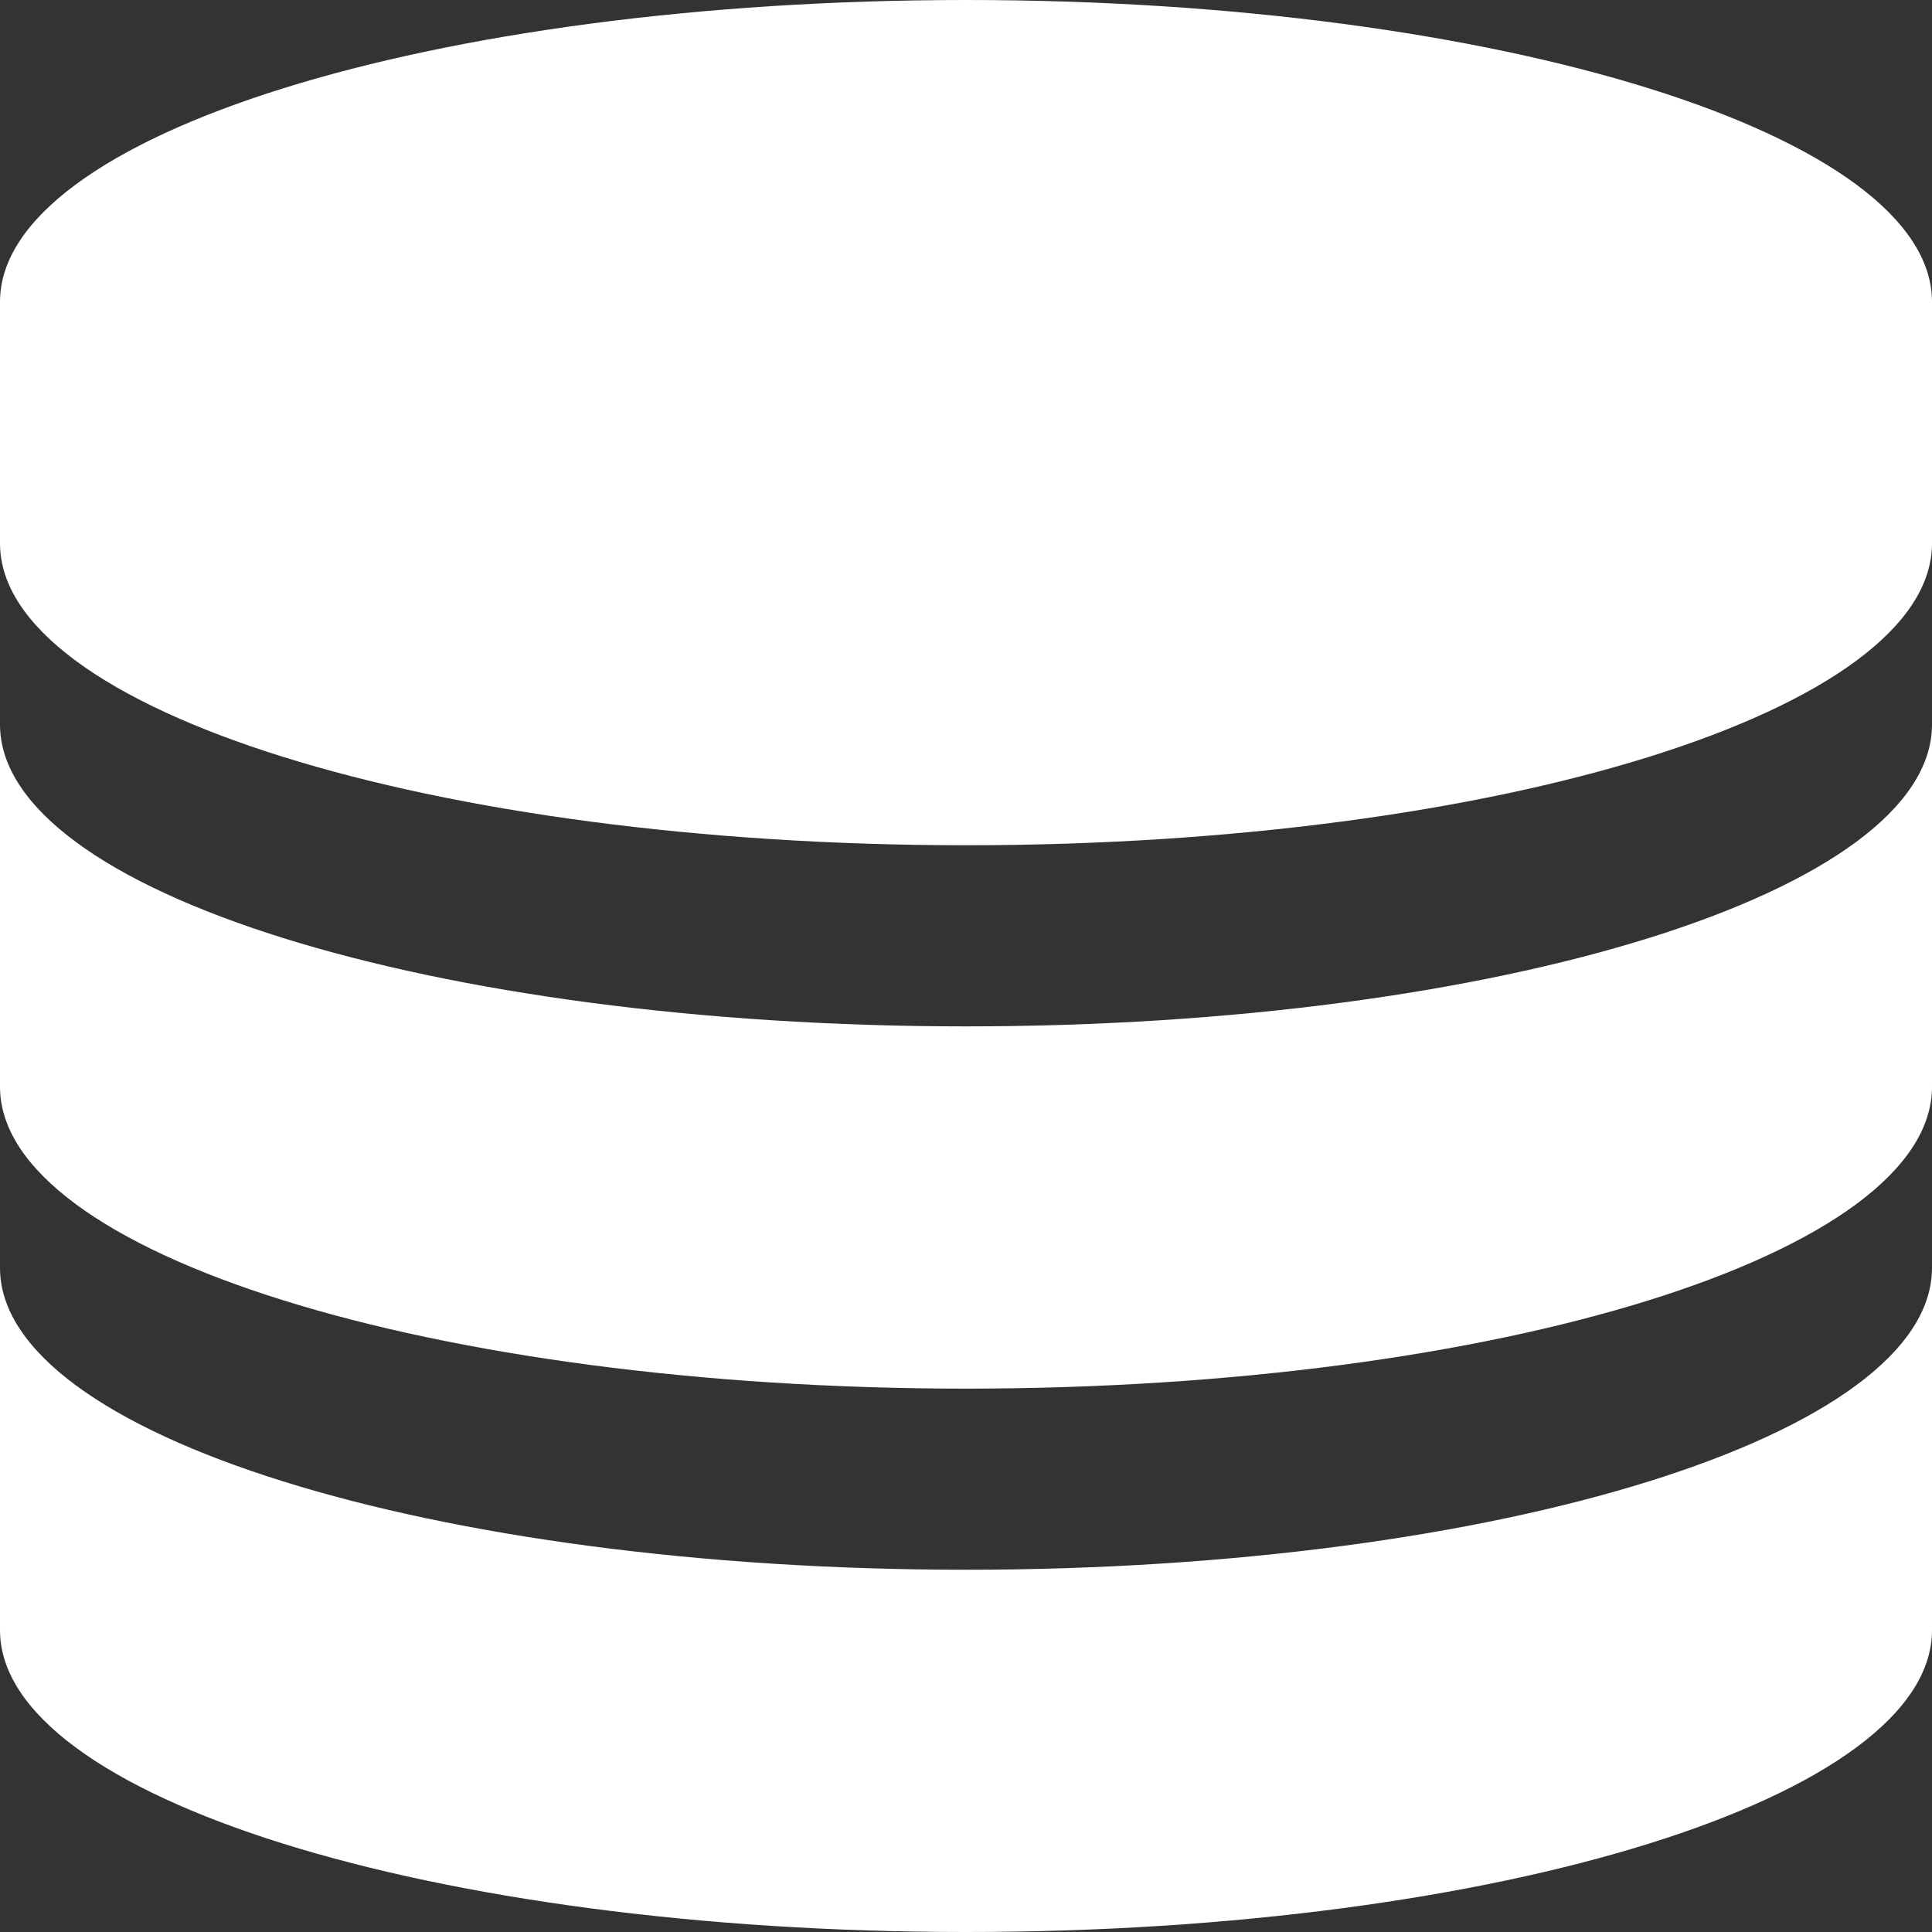 <?xml version="1.0" encoding="utf-8"?>
<!-- Generated by IcoMoon.io -->
<!DOCTYPE svg PUBLIC "-//W3C//DTD SVG 1.1//EN" "http://www.w3.org/Graphics/SVG/1.1/DTD/svg11.dtd">
<svg version="1.1" xmlns="http://www.w3.org/2000/svg" xmlns:xlink="http://www.w3.org/1999/xlink" width="512" height="512" viewBox="0 0 512 512">
<rect x="0" y="0" width="512" height="512" fill="#333333" stroke="none"/>
<g id="icomoon-ignore">
</g>
<path fill="white" d="M256 0c-141.385 0-256 35.817-256 80v64c0 44.183 114.615 80 256 80s256-35.817 256-80v-64c0-44.183-114.615-80-256-80z"></path>
<path fill="white" d="M256 272c-141.385 0-256-35.817-256-80v96c0 44.183 114.615 80 256 80s256-35.817 256-80v-96c0 44.183-114.615 80-256 80z"></path>
<path fill="white" d="M256 416c-141.385 0-256-35.817-256-80v96c0 44.183 114.615 80 256 80s256-35.817 256-80v-96c0 44.183-114.615 80-256 80z"></path>
</svg>
